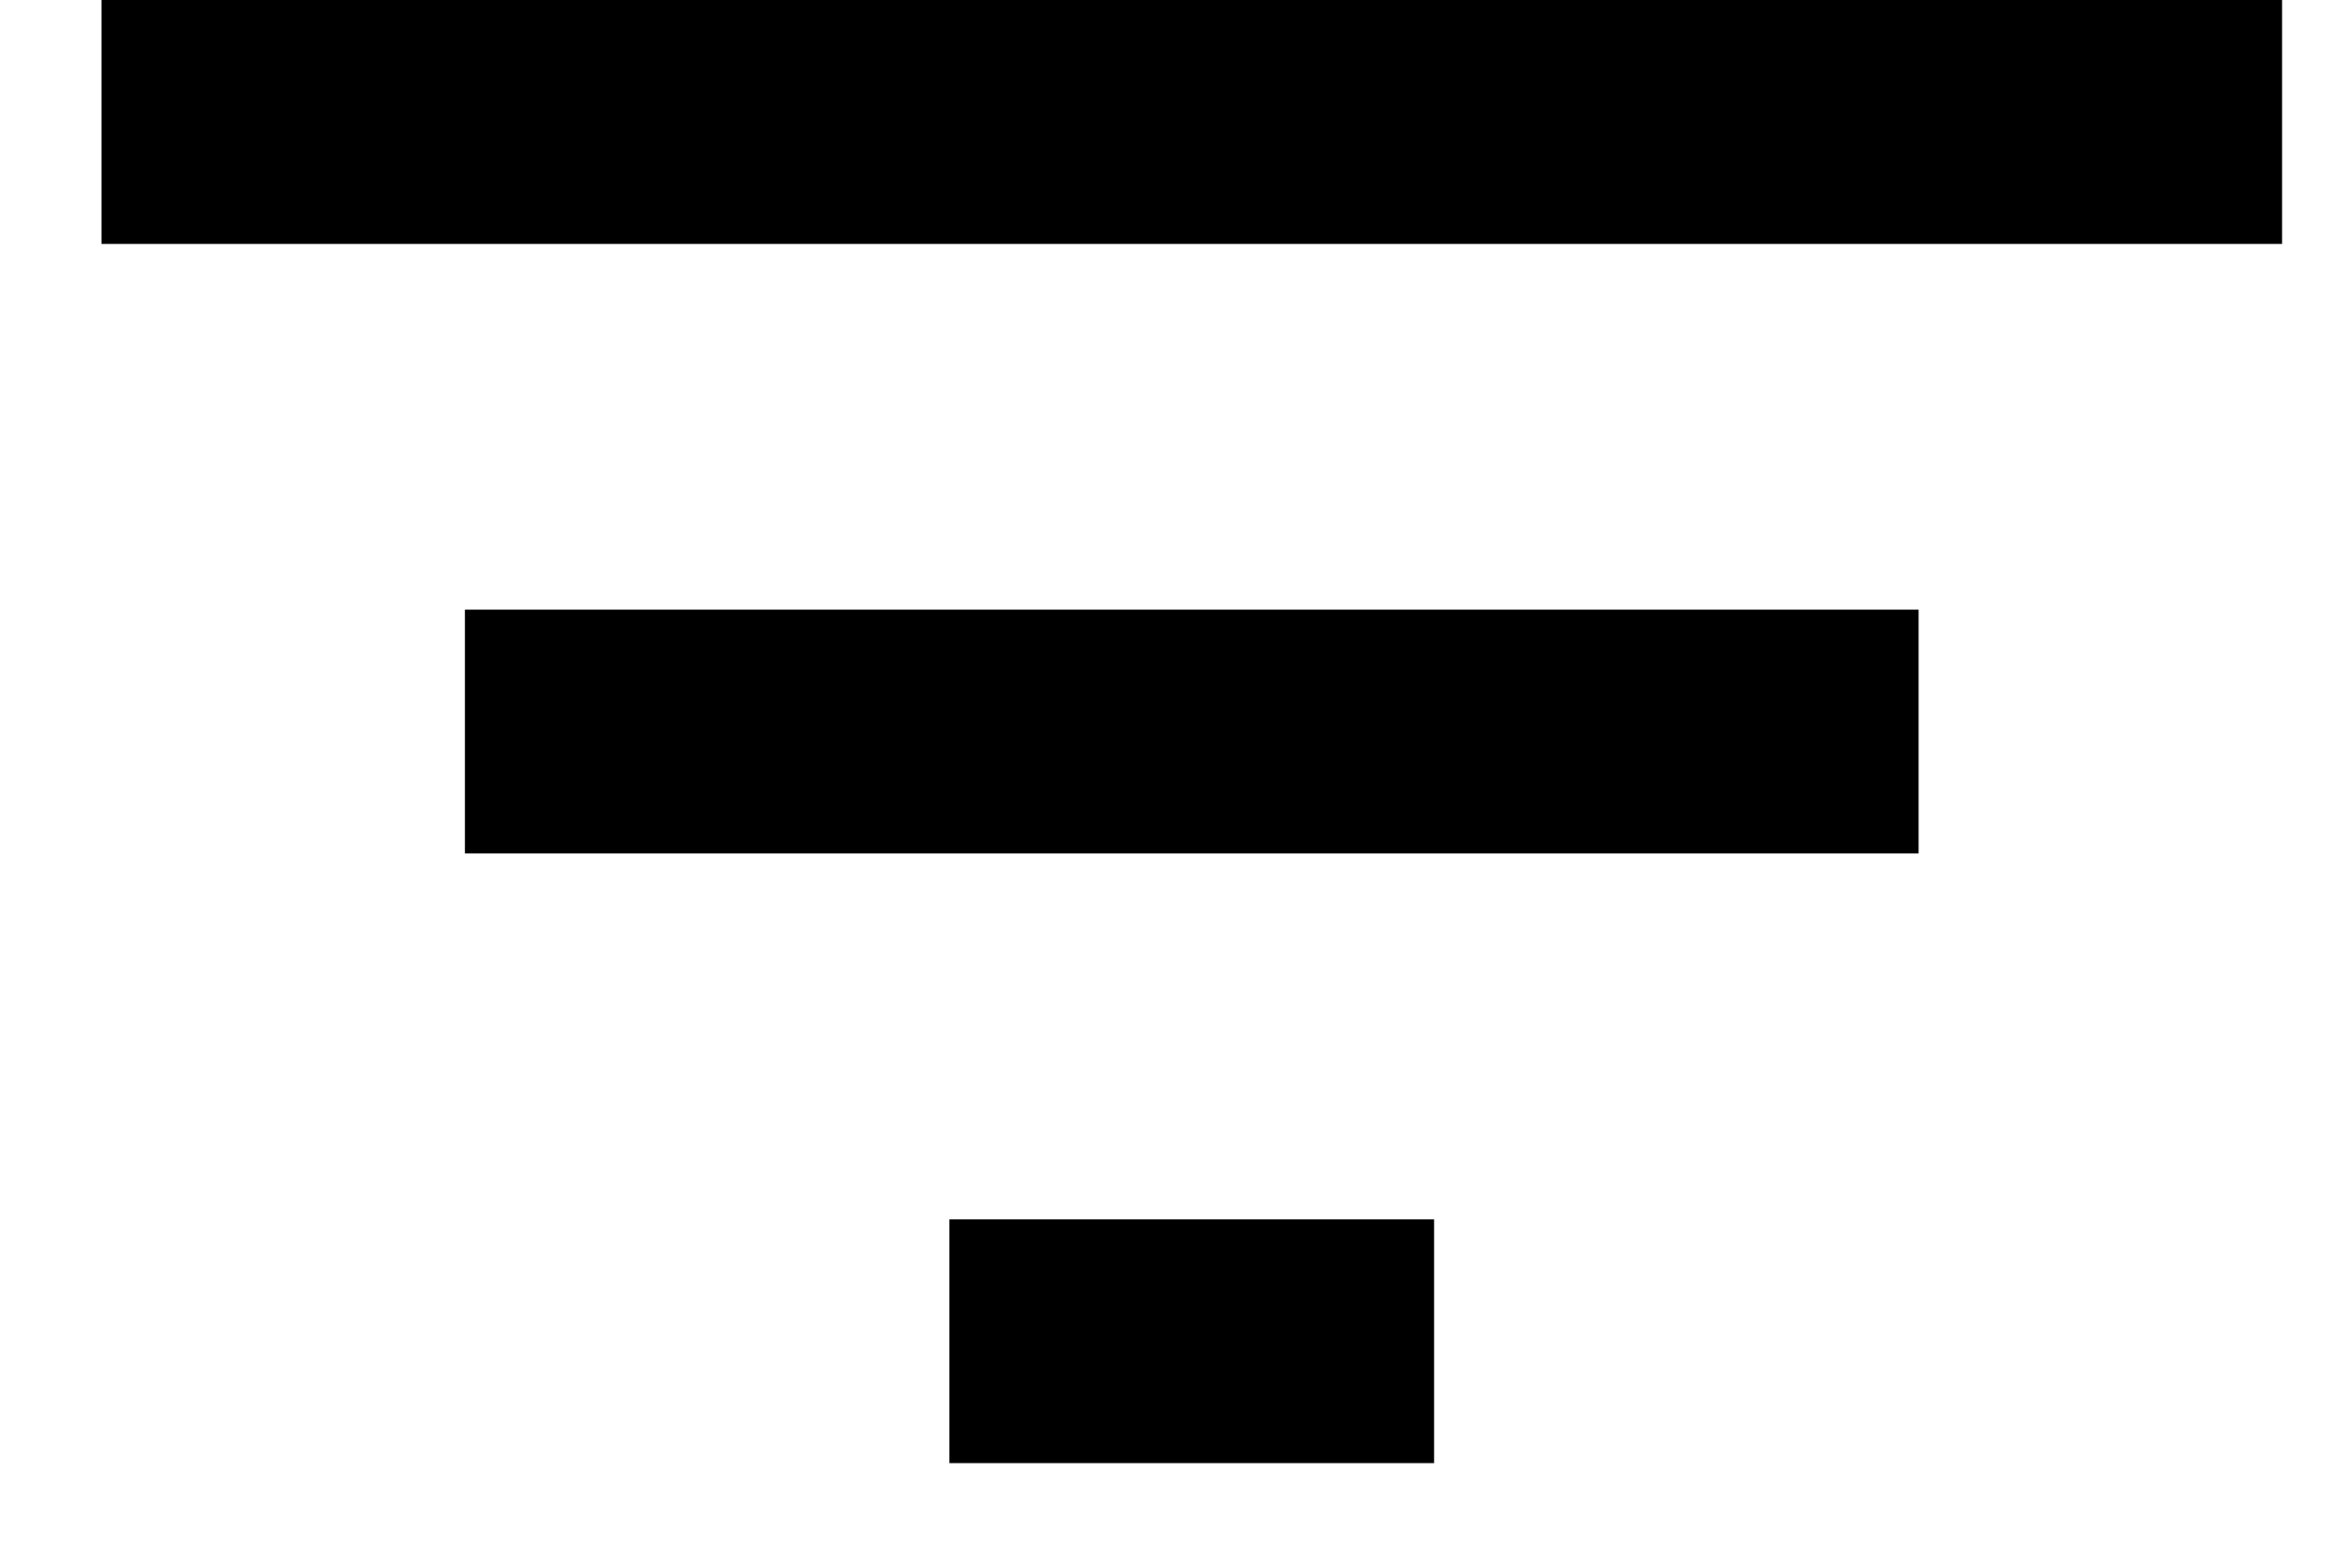 <svg width="15" height="10" viewBox="0 0 15 10" fill="none" xmlns="http://www.w3.org/2000/svg">
<path d="M6.055 9.333H9.146V7.778H6.055V9.333ZM0.647 0V1.556H14.554V0H0.647ZM2.965 5.444H12.236V3.889H2.965V5.444Z" fill="currentColor"/>
</svg>
